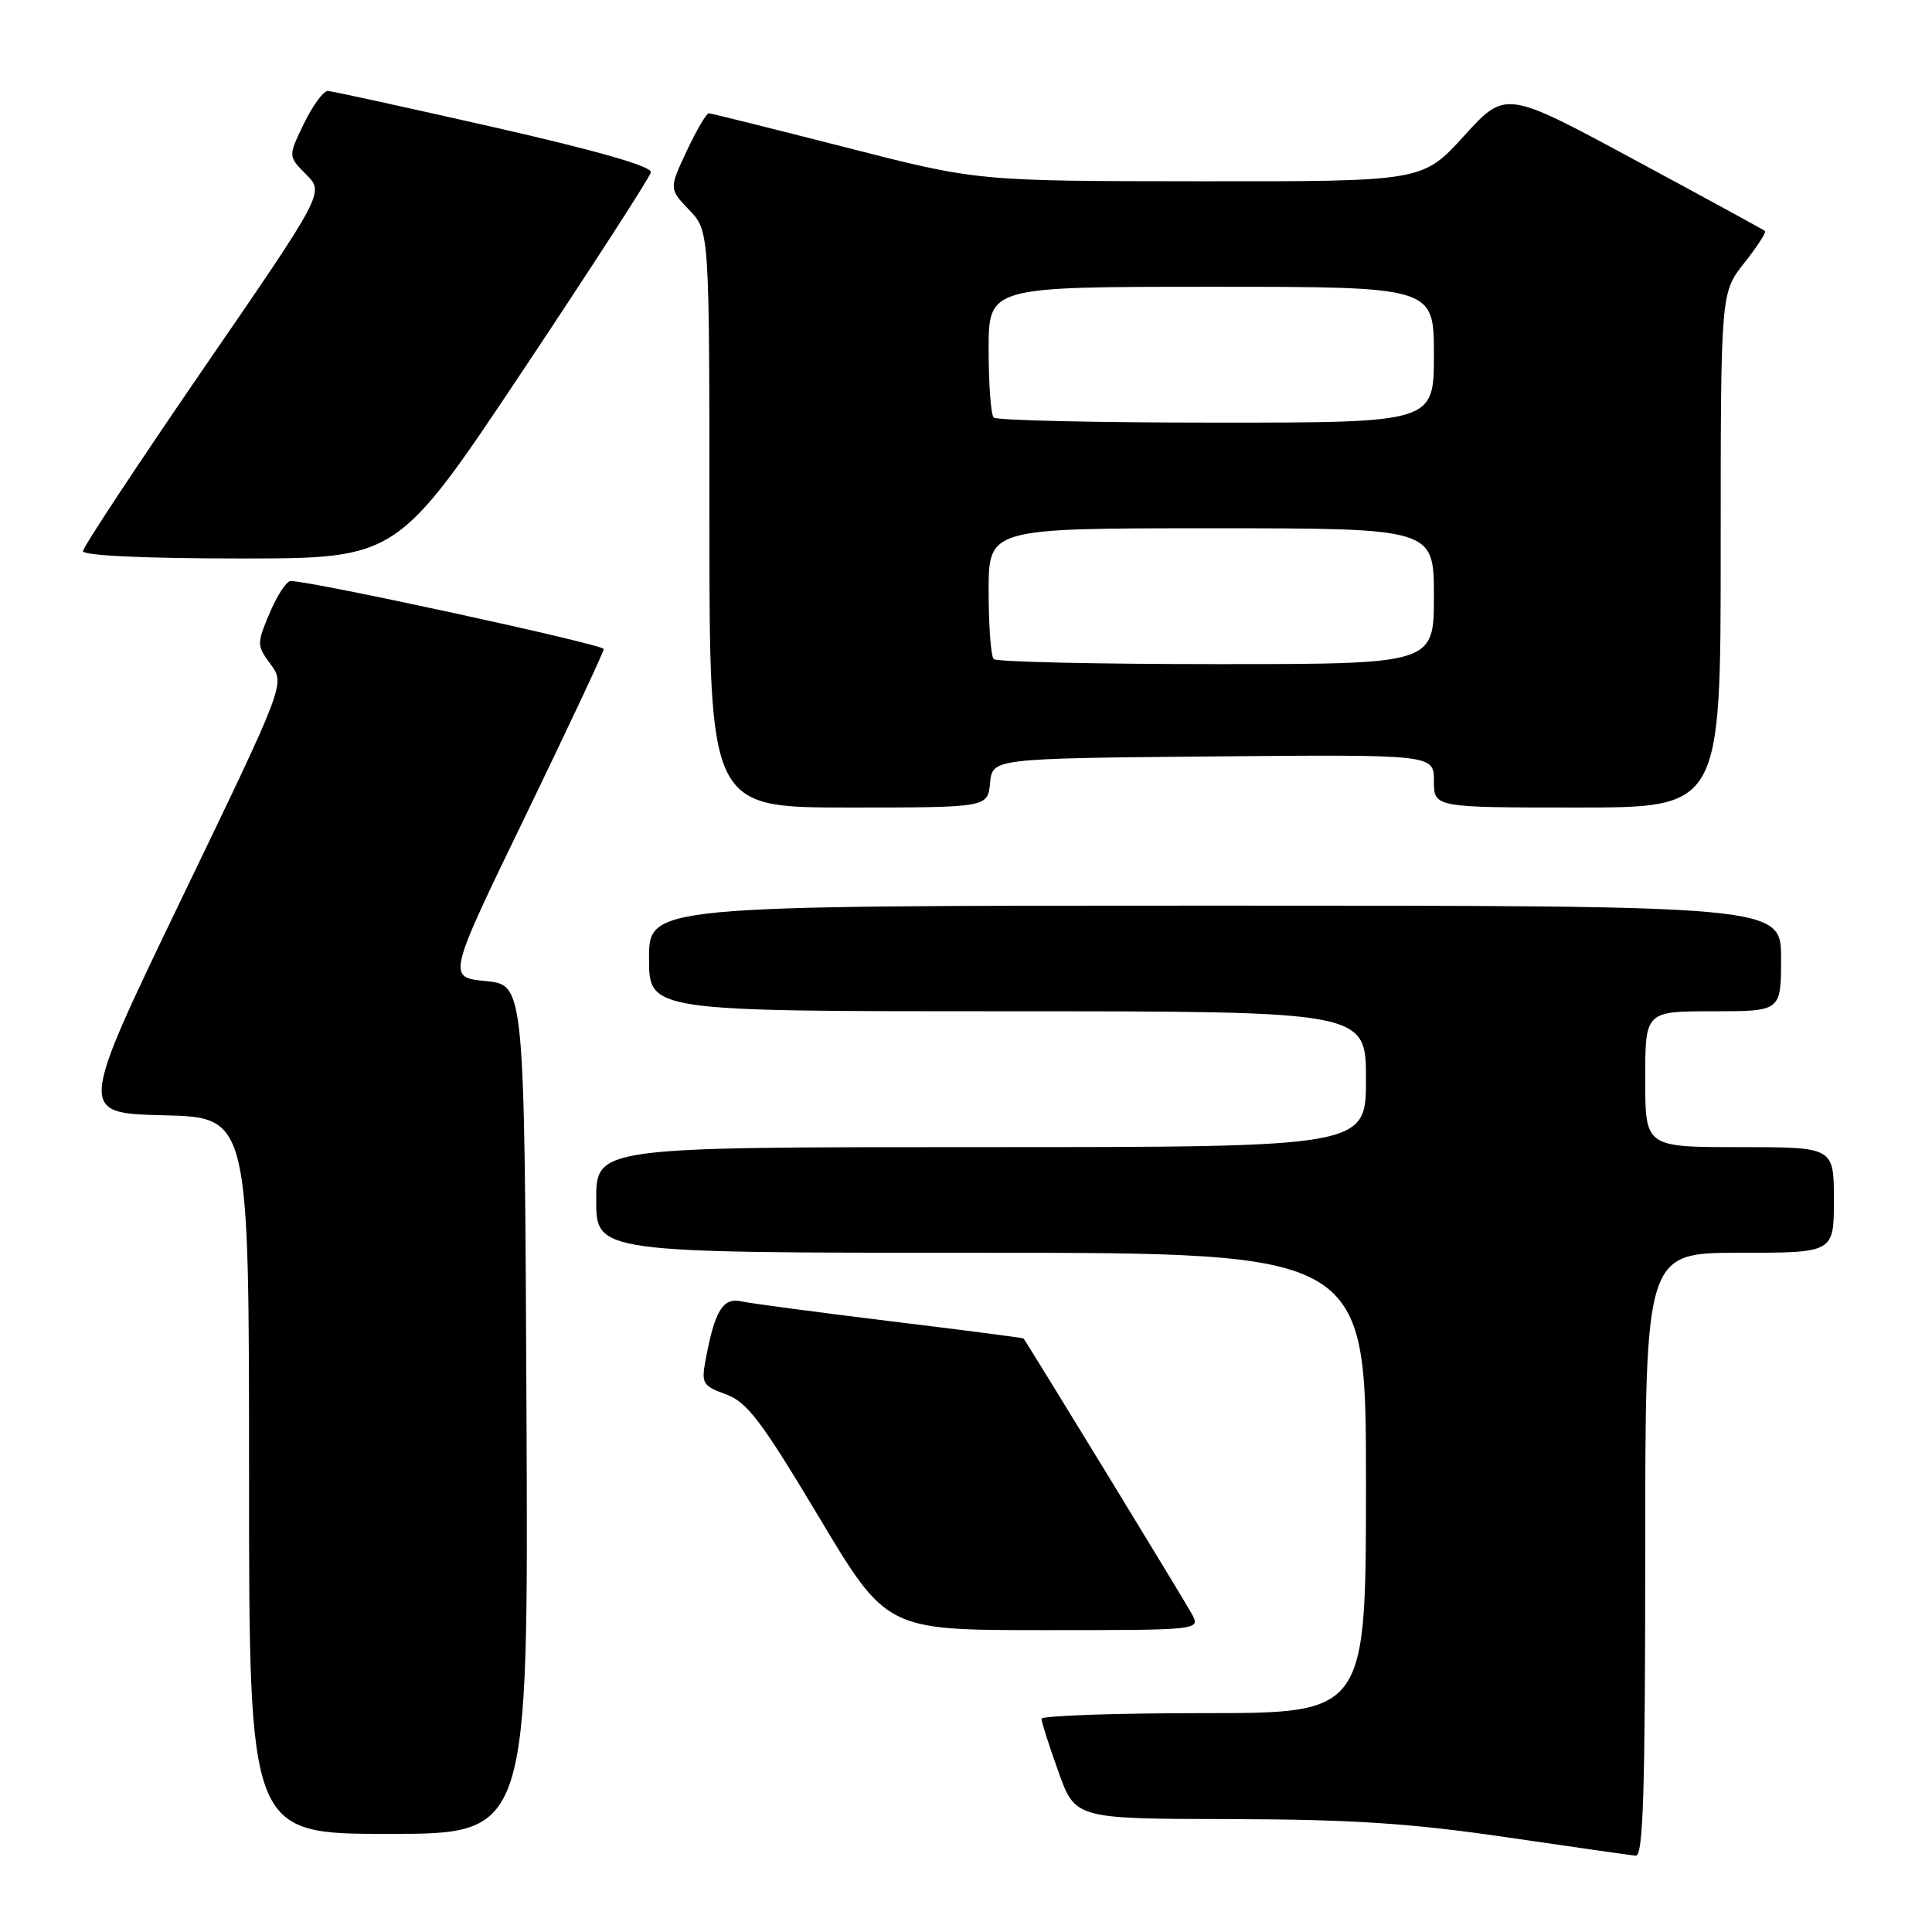 <?xml version="1.0" encoding="UTF-8" standalone="no"?>
<!DOCTYPE svg PUBLIC "-//W3C//DTD SVG 1.1//EN" "http://www.w3.org/Graphics/SVG/1.1/DTD/svg11.dtd" >
<svg xmlns="http://www.w3.org/2000/svg" xmlns:xlink="http://www.w3.org/1999/xlink" version="1.1" viewBox="0 0 256 256">
 <g >
 <path fill="currentColor"
d=" M 218.00 206.00 C 218.00 166.00 218.00 166.00 230.50 166.00 C 243.00 166.00 243.00 166.00 243.00 159.00 C 243.00 152.00 243.00 152.00 230.50 152.00 C 218.00 152.00 218.00 152.00 218.00 143.00 C 218.00 134.00 218.00 134.00 227.00 134.00 C 236.00 134.00 236.00 134.00 236.00 127.00 C 236.00 120.00 236.00 120.00 161.00 120.00 C 86.00 120.00 86.00 120.00 86.00 127.00 C 86.00 134.00 86.00 134.00 133.50 134.00 C 181.00 134.00 181.00 134.00 181.00 143.00 C 181.00 152.00 181.00 152.00 130.00 152.00 C 79.00 152.00 79.00 152.00 79.00 159.00 C 79.00 166.00 79.00 166.00 130.00 166.00 C 181.00 166.00 181.00 166.00 181.00 196.50 C 181.00 227.00 181.00 227.00 159.50 227.00 C 147.68 227.00 138.00 227.34 138.00 227.75 C 138.00 228.16 139.01 231.31 140.24 234.75 C 142.48 241.00 142.48 241.00 162.99 241.04 C 179.09 241.08 186.94 241.59 199.50 243.43 C 208.30 244.72 216.06 245.82 216.75 245.89 C 217.73 245.98 218.00 237.39 218.00 206.00 Z  M 69.76 186.75 C 69.50 130.50 69.50 130.50 64.38 130.00 C 59.26 129.50 59.26 129.50 69.63 108.10 C 75.33 96.32 80.00 86.38 80.00 86.00 C 80.00 85.39 41.02 76.93 38.50 76.99 C 37.95 77.01 36.70 78.92 35.73 81.24 C 34.01 85.31 34.02 85.53 35.87 88.04 C 37.78 90.62 37.78 90.62 24.07 119.06 C 10.37 147.50 10.37 147.50 21.68 147.78 C 33.00 148.06 33.00 148.06 33.00 195.53 C 33.00 243.00 33.00 243.00 51.51 243.00 C 70.02 243.00 70.02 243.00 69.76 186.75 Z  M 157.93 213.87 C 157.04 212.20 136.13 177.98 135.62 177.35 C 135.55 177.27 127.62 176.24 118.00 175.07 C 108.38 173.89 99.48 172.71 98.23 172.44 C 95.78 171.91 94.72 173.65 93.50 180.17 C 92.91 183.31 93.10 183.63 96.18 184.75 C 98.99 185.77 100.88 188.26 108.49 200.98 C 117.47 216.00 117.47 216.00 138.27 216.00 C 159.07 216.00 159.07 216.00 157.93 213.87 Z  M 131.19 103.75 C 131.50 100.50 131.50 100.50 160.75 100.23 C 190.00 99.97 190.00 99.97 190.00 103.48 C 190.00 107.00 190.00 107.00 209.00 107.00 C 228.00 107.00 228.00 107.00 228.00 72.89 C 228.00 38.79 228.00 38.79 231.12 34.85 C 232.84 32.68 234.07 30.77 233.87 30.60 C 233.67 30.44 225.85 26.17 216.50 21.13 C 199.50 11.96 199.50 11.96 194.00 18.00 C 188.50 24.05 188.50 24.05 159.00 24.02 C 129.49 24.00 129.49 24.00 112.00 19.51 C 102.37 17.05 94.24 15.02 93.92 15.01 C 93.60 15.01 92.29 17.26 90.99 20.01 C 88.65 25.02 88.65 25.02 91.32 27.82 C 94.00 30.61 94.00 30.61 94.00 68.80 C 94.00 107.00 94.00 107.00 112.44 107.00 C 130.87 107.00 130.87 107.00 131.19 103.75 Z  M 69.34 49.01 C 78.50 35.26 86.11 23.48 86.25 22.83 C 86.41 22.06 79.14 19.97 65.50 16.87 C 53.95 14.25 44.03 12.08 43.45 12.05 C 42.87 12.02 41.45 13.96 40.28 16.36 C 38.17 20.71 38.17 20.71 40.57 23.12 C 42.98 25.53 42.98 25.53 26.99 48.80 C 18.20 61.60 11.00 72.50 11.00 73.03 C 11.00 73.62 19.11 74.00 31.84 74.00 C 52.68 74.00 52.68 74.00 69.34 49.01 Z  M 131.67 87.33 C 131.30 86.97 131.00 82.92 131.00 78.33 C 131.00 70.00 131.00 70.00 160.50 70.00 C 190.00 70.00 190.00 70.00 190.00 79.00 C 190.00 88.00 190.00 88.00 161.17 88.00 C 145.31 88.00 132.03 87.70 131.67 87.33 Z  M 131.67 55.33 C 131.30 54.97 131.00 50.92 131.00 46.33 C 131.00 38.00 131.00 38.00 160.50 38.00 C 190.00 38.00 190.00 38.00 190.00 47.00 C 190.00 56.00 190.00 56.00 161.17 56.00 C 145.31 56.00 132.03 55.70 131.67 55.33 Z "/>
</g>
</svg>